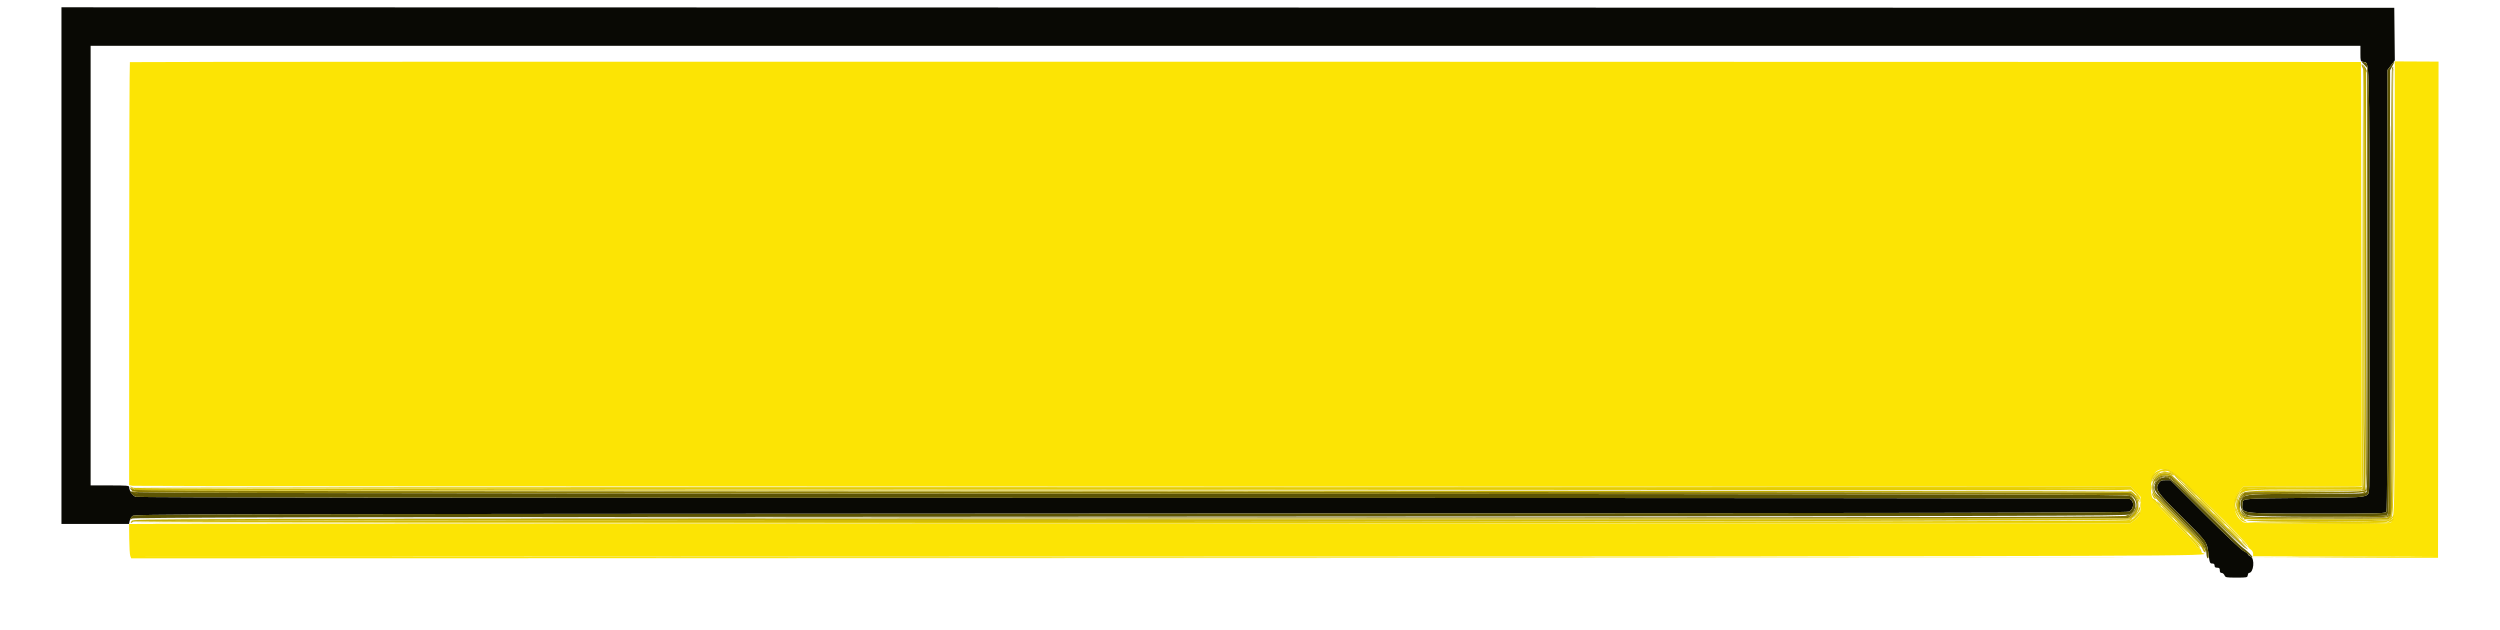 <svg xmlns="http://www.w3.org/2000/svg" xmlns:xlink="http://www.w3.org/1999/xlink" id="svg" version="1.1" width="400" height="100.781" viewBox="0, 0, 400,100.781"><g id="svgg"><path id="path0" d="M9.833 42.500 L 9.833 83.833 15.237 83.833 L 20.640 83.833 20.746 83.351 C 20.805 83.085,21.006 82.729,21.194 82.559 C 21.525 82.259,26.023 82.248,180.809 82.167 C 311.954 82.098,340.176 82.045,340.610 81.864 C 341.473 81.504,341.546 80.136,340.718 79.821 C 340.469 79.727,278.552 79.667,181.264 79.667 C 68.760 79.667,22.067 79.614,21.705 79.488 C 21.201 79.313,20.667 78.512,20.667 77.933 C 20.667 77.699,20.298 77.667,17.583 77.667 L 14.500 77.667 14.500 42.500 L 14.500 7.333 196.083 7.333 L 377.667 7.333 377.667 8.565 C 377.667 9.738,377.687 9.802,378.080 9.901 C 379.157 10.171,379.078 7.638,379.134 43.833 C 379.162 61.846,379.138 77.121,379.080 77.777 C 378.904 79.768,379.973 79.571,368.855 79.667 C 358.975 79.752,358.895 79.758,358.829 80.417 C 358.643 82.255,358.036 82.167,370.833 82.167 C 381.362 82.167,381.660 82.158,381.827 81.844 C 381.945 81.625,382.000 70.278,382.000 46.357 L 382.000 11.192 382.586 10.424 L 383.172 9.656 383.128 5.453 L 383.083 1.250 196.458 1.208 L 9.833 1.167 9.833 42.500 M345.436 77.244 C 344.760 78.275,345.010 78.649,349.058 82.667 C 353.090 86.668,353.118 86.707,353.343 88.499 C 353.543 90.097,353.571 90.167,354.010 90.167 C 354.222 90.167,354.333 90.281,354.333 90.500 C 354.333 90.744,354.444 90.833,354.750 90.833 C 355.083 90.833,355.167 90.917,355.167 91.250 C 355.167 91.537,355.258 91.667,355.460 91.667 C 355.622 91.667,355.828 91.835,355.919 92.042 C 356.074 92.396,356.178 92.417,357.833 92.417 C 359.521 92.417,359.585 92.403,359.637 92.042 C 359.666 91.835,359.754 91.667,359.833 91.667 C 360.597 91.667,360.815 89.364,360.083 89.030 C 359.854 88.926,359.667 88.765,359.667 88.674 C 359.667 88.582,359.354 88.347,358.972 88.152 C 358.545 87.934,356.161 85.687,352.780 82.316 L 347.284 76.833 346.494 76.833 C 345.839 76.833,345.659 76.903,345.436 77.244 " stroke="none" fill="#090904" fill-rule="evenodd"/><path id="path1" d="M20.781 9.941 C 20.722 10.001,20.671 25.254,20.668 43.837 L 20.664 77.624 21.186 77.729 C 21.473 77.786,93.525 77.833,181.301 77.833 L 340.895 77.833 341.697 78.666 L 342.500 79.499 342.500 80.739 C 342.500 82.313,342.365 82.651,341.490 83.257 L 340.779 83.750 180.716 83.792 L 20.654 83.835 20.677 86.199 C 20.689 87.499,20.765 88.736,20.845 88.948 L 20.992 89.333 186.954 89.292 L 352.917 89.250 187.167 89.167 L 21.417 89.083 187.125 89.042 C 353.678 89.000,354.282 88.998,352.417 88.493 C 352.233 88.444,352.060 88.241,352.031 88.043 C 352.002 87.845,351.833 87.636,351.654 87.579 C 351.475 87.522,351.368 87.412,351.417 87.333 C 351.466 87.254,349.921 85.590,347.984 83.636 C 344.053 79.670,344.167 79.841,344.167 77.914 C 344.167 75.587,345.240 74.636,347.156 75.262 C 348.071 75.562,359.667 86.799,359.667 87.386 C 359.667 87.519,359.854 87.751,360.083 87.901 C 360.342 88.071,360.500 88.331,360.500 88.587 L 360.500 89.000 375.042 89.040 L 389.583 89.081 375.000 89.167 L 360.417 89.254 375.250 89.252 L 390.083 89.250 390.125 49.554 L 390.167 9.858 386.667 9.840 L 383.167 9.822 383.167 46.136 C 383.167 85.760,383.231 83.380,382.150 83.671 C 381.276 83.907,359.369 83.821,358.965 83.580 C 357.221 82.543,357.017 79.923,358.553 78.292 L 358.984 77.833 368.410 77.833 L 377.836 77.833 377.793 43.875 L 377.750 9.917 199.320 9.875 C 101.183 9.852,20.840 9.882,20.781 9.941 " stroke="none" fill="#fce404" fill-rule="evenodd"/><path id="path2" d="M378.260 10.344 L 378.750 10.855 378.793 44.603 C 378.822 67.777,378.781 78.452,378.662 78.675 C 378.493 78.991,378.233 79.000,369.619 79.010 C 360.139 79.021,359.281 79.072,358.802 79.663 C 358.114 80.514,358.539 81.991,359.600 82.434 C 360.434 82.783,381.450 82.779,381.926 82.430 C 382.245 82.198,382.251 81.593,382.333 46.722 L 382.417 11.250 382.795 10.542 C 383.276 9.642,383.146 9.634,382.501 10.525 L 382.000 11.217 382.000 46.369 C 382.000 70.282,381.945 81.625,381.827 81.844 C 381.660 82.158,381.362 82.167,370.833 82.167 C 358.036 82.167,358.643 82.255,358.829 80.417 C 358.895 79.758,358.975 79.752,368.855 79.667 C 379.973 79.571,378.904 79.768,379.080 77.777 C 379.138 77.121,379.162 61.846,379.134 43.833 C 379.079 8.255,379.132 10.278,378.243 9.937 C 377.760 9.752,377.763 9.825,378.260 10.344 M345.917 76.453 C 345.471 76.562,344.994 76.998,344.818 77.458 C 344.463 78.388,344.742 78.771,348.674 82.752 C 352.615 86.742,352.952 87.194,353.024 88.586 C 353.046 89.009,353.144 89.333,353.251 89.333 C 353.604 89.333,353.223 87.182,352.753 86.513 C 352.522 86.185,350.859 84.454,349.058 82.667 C 345.010 78.649,344.760 78.275,345.436 77.244 C 345.659 76.903,345.839 76.833,346.494 76.833 L 347.284 76.833 352.778 82.313 C 355.800 85.327,358.530 87.926,358.845 88.087 C 359.159 88.249,359.582 88.558,359.784 88.774 C 359.986 88.990,360.244 89.167,360.358 89.167 C 360.599 89.167,359.497 88.064,358.720 87.527 C 358.428 87.325,355.813 84.800,352.909 81.916 C 347.843 76.884,347.033 76.199,346.333 76.354 C 346.287 76.364,346.100 76.409,345.917 76.453 M20.839 78.605 C 20.849 78.890,21.285 79.323,21.733 79.493 C 22.047 79.613,71.601 79.667,181.250 79.667 C 278.546 79.667,340.469 79.727,340.718 79.821 C 341.546 80.136,341.473 81.504,340.610 81.864 C 340.176 82.045,311.954 82.098,180.809 82.167 C 24.478 82.248,21.529 82.256,21.184 82.567 C 20.773 82.940,20.704 83.315,21.109 82.979 C 21.342 82.785,46.019 82.737,180.817 82.667 C 330.683 82.588,340.281 82.566,340.769 82.299 C 341.993 81.629,341.982 79.957,340.750 79.335 C 340.305 79.111,322.681 79.074,180.817 79.000 C 46.019 78.930,21.342 78.881,21.109 78.688 C 20.957 78.562,20.836 78.525,20.839 78.605 " stroke="none" fill="#5c5404" fill-rule="evenodd"/><path id="path3" d="M377.840 10.333 C 377.843 10.471,377.952 10.771,378.083 11.000 C 378.461 11.660,378.451 77.590,378.074 78.130 L 377.814 78.500 368.668 78.500 C 358.348 78.500,358.827 78.442,358.223 79.762 C 357.745 80.807,357.899 81.643,358.754 82.637 L 359.138 83.083 370.667 83.083 L 382.196 83.083 382.515 82.690 C 382.826 82.305,382.833 81.506,382.835 47.190 C 382.836 27.881,382.875 11.783,382.922 11.417 C 382.985 10.918,382.966 10.834,382.848 11.083 C 382.750 11.290,382.686 24.807,382.678 46.614 C 382.666 83.398,382.686 82.480,381.882 82.813 C 381.151 83.116,359.736 83.003,359.193 82.694 C 358.184 82.119,357.935 80.149,358.752 79.199 L 359.138 78.750 368.722 78.667 C 373.993 78.621,378.368 78.521,378.445 78.444 C 378.521 78.368,378.583 63.218,378.583 44.778 L 378.583 11.250 378.209 10.667 C 378.003 10.346,377.837 10.196,377.840 10.333 M345.215 76.057 C 344.560 76.497,344.270 77.280,344.371 78.335 C 344.468 79.348,344.500 79.386,348.575 83.500 C 351.081 86.030,352.059 87.133,352.345 87.750 C 352.615 88.334,352.750 88.492,352.796 88.279 C 352.833 88.112,352.743 87.844,352.598 87.683 C 352.452 87.522,352.333 87.290,352.333 87.168 C 352.333 87.046,350.615 85.213,348.515 83.095 C 344.429 78.975,344.312 78.806,344.568 77.440 C 344.750 76.468,345.695 75.924,346.886 76.106 C 347.532 76.204,347.995 76.618,353.174 81.731 C 358.174 86.667,359.667 88.090,359.667 87.923 C 359.667 87.674,347.858 76.189,347.370 75.963 C 346.556 75.586,345.873 75.616,345.215 76.057 M20.985 78.138 C 21.091 78.337,21.195 78.519,21.214 78.541 C 21.234 78.564,93.100 78.620,180.917 78.666 C 268.733 78.712,340.708 78.812,340.861 78.888 C 342.280 79.590,342.320 81.540,340.936 82.573 L 340.476 82.917 180.930 82.959 C 21.705 83.001,21.383 83.002,21.083 83.334 C 20.759 83.692,20.962 83.804,21.308 83.458 C 21.475 83.292,53.735 83.233,181.050 83.167 C 300.003 83.105,340.689 83.035,341.000 82.893 C 342.637 82.146,342.501 79.118,340.810 78.644 C 340.594 78.583,268.708 78.526,181.064 78.517 L 21.712 78.500 21.251 78.138 L 20.791 77.776 20.985 78.138 " stroke="none" fill="#c1ac04" fill-rule="evenodd"/><path id="path4" d="M378.129 44.308 C 378.163 69.805,378.128 77.671,377.976 77.958 L 377.777 78.333 368.597 78.374 L 359.417 78.414 368.583 78.460 L 377.750 78.507 378.042 78.152 C 378.349 77.777,378.511 11.704,378.206 11.224 C 378.138 11.118,378.104 26.006,378.129 44.308 M382.875 46.940 C 382.834 81.472,382.826 82.306,382.515 82.690 L 382.196 83.083 370.693 83.083 C 362.949 83.083,359.282 83.138,359.470 83.250 C 360.104 83.628,381.403 83.556,382.152 83.174 C 383.078 82.702,383.016 85.477,382.963 46.667 L 382.916 11.583 382.875 46.940 M345.177 75.903 C 344.524 76.392,344.334 76.644,344.349 77.000 C 344.355 77.137,344.432 77.063,344.521 76.833 C 344.892 75.874,346.170 75.456,347.297 75.924 C 347.878 76.166,347.899 76.165,347.637 75.901 C 347.142 75.403,345.844 75.404,345.177 75.903 M348.000 76.211 C 348.000 76.236,350.475 78.727,353.500 81.747 C 356.525 84.768,359.000 87.185,359.000 87.119 C 359.000 86.985,348.217 76.167,348.084 76.167 C 348.038 76.167,348.000 76.187,348.000 76.211 M21.310 78.157 L 21.704 78.500 181.060 78.459 L 340.417 78.417 181.083 78.334 C 50.393 78.265,21.675 78.211,21.333 78.032 L 20.917 77.815 21.310 78.157 M340.780 78.616 C 341.156 78.689,341.891 79.534,342.159 80.200 C 342.258 80.448,342.316 80.489,342.323 80.316 C 342.342 79.839,341.190 78.498,340.784 78.523 L 340.417 78.545 340.780 78.616 M358.741 78.628 C 358.299 78.936,357.778 80.082,357.785 80.731 C 357.792 81.411,358.533 83.000,358.843 83.000 C 358.924 83.000,358.809 82.734,358.589 82.408 C 357.667 81.050,357.896 79.131,359.034 78.675 C 359.244 78.590,359.304 78.518,359.167 78.513 C 359.029 78.509,358.838 78.560,358.741 78.628 M344.346 78.969 C 344.327 79.294,344.651 79.833,344.865 79.833 C 344.977 79.833,344.950 79.717,344.798 79.542 C 344.658 79.381,344.502 79.137,344.452 79.000 C 344.388 78.828,344.356 78.818,344.346 78.969 M345.002 80.027 C 344.999 80.174,351.840 87.049,351.914 86.975 C 351.946 86.942,350.405 85.341,348.488 83.416 C 346.572 81.492,345.003 79.966,345.002 80.027 M342.167 81.423 C 342.167 81.806,341.476 82.676,341.000 82.893 C 340.689 83.035,300.003 83.105,181.050 83.167 C 75.028 83.222,21.461 83.306,21.350 83.417 C 21.013 83.754,340.140 83.469,340.855 83.131 C 341.757 82.706,342.849 81.167,342.250 81.167 C 342.204 81.167,342.167 81.282,342.167 81.423 " stroke="none" fill="#d4bc04" fill-rule="evenodd"/><path id="path5" d="M378.666 44.828 L 378.583 78.573 378.167 78.784 C 377.764 78.988,377.763 78.995,378.119 78.998 C 378.850 79.002,378.836 79.739,378.792 44.719 L 378.750 11.083 378.666 44.828 M382.333 46.783 C 382.266 75.488,382.209 82.191,382.033 82.367 C 381.862 82.538,379.569 82.601,371.033 82.669 L 360.250 82.755 370.940 82.794 C 381.248 82.832,381.644 82.822,382.023 82.515 L 382.417 82.196 382.460 56.890 C 382.483 42.971,382.483 27.046,382.459 21.500 C 382.435 15.954,382.378 27.332,382.333 46.783 M346.333 76.240 C 346.333 76.284,346.624 76.399,346.980 76.495 C 347.512 76.638,348.555 77.591,352.870 81.876 C 355.754 84.740,358.257 87.190,358.432 87.321 C 358.607 87.451,356.425 85.220,353.583 82.363 C 350.742 79.506,348.154 76.989,347.833 76.770 C 347.288 76.398,346.333 76.061,346.333 76.240 M345.108 76.742 C 344.865 76.967,344.671 77.286,344.677 77.450 C 344.687 77.714,344.704 77.710,344.824 77.417 C 344.999 76.990,345.490 76.557,345.917 76.453 C 346.236 76.375,346.235 76.371,345.899 76.353 C 345.706 76.342,345.350 76.517,345.108 76.742 M21.219 78.708 C 21.394 78.869,21.697 78.994,21.893 78.986 C 22.183 78.974,22.161 78.945,21.781 78.831 C 21.523 78.753,21.220 78.628,21.106 78.553 C 20.993 78.478,21.044 78.548,21.219 78.708 M345.001 79.167 C 345.117 79.396,346.841 81.233,348.830 83.250 C 352.146 86.611,352.669 87.256,352.888 88.250 C 352.957 88.564,352.962 88.563,352.981 88.229 C 353.030 87.327,352.392 86.512,348.690 82.750 C 346.615 80.642,344.889 78.879,344.853 78.833 C 344.817 78.787,344.884 78.938,345.001 79.167 M340.148 79.167 C 340.551 79.253,341.038 79.455,341.232 79.614 L 341.583 79.904 341.233 79.523 C 340.998 79.268,340.640 79.120,340.149 79.075 L 339.417 79.009 340.148 79.167 M359.167 79.124 C 358.890 79.231,358.514 79.670,358.505 79.893 C 358.502 79.972,358.638 79.867,358.807 79.658 C 358.999 79.421,359.388 79.235,359.848 79.161 C 360.525 79.051,360.537 79.041,360.000 79.034 C 359.679 79.030,359.304 79.070,359.167 79.124 M341.676 81.167 C 341.646 81.620,341.081 82.178,340.410 82.417 C 340.047 82.546,339.885 82.655,340.050 82.659 C 340.785 82.677,341.975 81.610,341.774 81.115 C 341.723 80.991,341.687 81.010,341.676 81.167 M358.505 81.588 C 358.519 81.999,359.374 82.675,359.864 82.660 C 359.985 82.657,359.849 82.552,359.563 82.427 C 359.277 82.303,358.921 82.026,358.771 81.813 C 358.622 81.600,358.502 81.499,358.505 81.588 M101.125 82.792 C 144.873 82.815,216.460 82.815,260.208 82.792 C 303.956 82.769,268.163 82.750,180.667 82.750 C 93.171 82.750,57.377 82.769,101.125 82.792 " stroke="none" fill="#847404" fill-rule="evenodd"/><path id="path6" d="M378.213 10.674 C 378.350 10.907,378.499 11.244,378.545 11.424 C 378.622 11.725,378.629 11.723,378.647 11.393 C 378.658 11.197,378.509 10.860,378.315 10.643 L 377.964 10.250 378.213 10.674 M382.718 10.875 C 382.644 10.990,382.546 27.084,382.500 46.640 L 382.417 82.196 382.016 82.520 C 381.627 82.835,381.303 82.843,370.683 82.797 C 359.177 82.748,359.309 82.756,358.699 82.014 C 358.514 81.790,358.509 81.806,358.661 82.121 C 359.050 82.923,358.914 82.914,370.493 82.964 C 382.117 83.015,382.212 83.009,382.514 82.213 C 382.605 81.975,382.667 67.541,382.667 46.667 C 382.667 24.235,382.725 11.367,382.829 11.094 C 383.001 10.641,382.943 10.527,382.718 10.875 M345.670 76.180 C 345.200 76.374,344.667 76.820,344.667 77.018 C 344.667 77.091,344.856 76.975,345.088 76.760 C 345.320 76.546,345.749 76.335,346.041 76.292 C 347.268 76.112,347.477 76.277,353.211 81.976 C 356.222 84.968,358.887 87.512,359.134 87.629 L 359.583 87.842 359.167 87.556 C 358.938 87.398,356.232 84.771,353.154 81.718 C 350.076 78.665,347.442 76.167,347.300 76.167 C 347.158 76.167,346.826 76.131,346.563 76.088 C 346.299 76.044,345.897 76.086,345.670 76.180 M344.522 77.864 C 344.483 78.948,344.792 79.351,348.595 83.178 C 350.651 85.247,352.333 87.057,352.333 87.200 C 352.333 87.342,352.450 87.556,352.593 87.674 C 352.824 87.866,352.829 87.837,352.644 87.403 C 352.530 87.136,350.812 85.267,348.825 83.250 C 344.969 79.336,344.825 79.154,344.655 78.000 C 344.547 77.265,344.544 77.262,344.522 77.864 M378.519 78.122 C 378.491 78.669,378.581 78.663,368.444 78.709 L 359.138 78.750 358.752 79.199 C 358.287 79.739,358.083 80.772,358.329 81.338 C 358.505 81.744,358.506 81.744,358.415 81.282 C 358.296 80.682,358.455 79.843,358.769 79.417 C 359.008 79.092,359.257 79.081,368.585 79.000 C 378.893 78.910,378.838 78.915,378.619 78.061 C 378.552 77.801,378.536 77.811,378.519 78.122 M20.833 78.131 C 20.833 78.238,21.036 78.459,21.284 78.621 C 21.715 78.903,28.902 78.920,181.259 79.000 C 319.417 79.072,340.821 79.115,341.070 79.322 C 342.188 80.250,342.041 81.769,340.767 82.467 C 340.282 82.733,330.424 82.755,180.833 82.834 L 21.417 82.918 180.946 82.917 L 340.476 82.917 340.936 82.573 C 342.320 81.540,342.280 79.590,340.861 78.888 C 340.708 78.812,268.746 78.712,180.945 78.667 C 23.162 78.584,21.304 78.580,21.070 78.260 C 20.940 78.082,20.833 78.024,20.833 78.131 " stroke="none" fill="#8c7c04" fill-rule="evenodd"/><path id="path7" d="M378.000 44.750 L 377.917 77.917 368.583 78.000 C 360.667 78.071,359.192 78.121,358.868 78.333 C 358.408 78.635,357.662 79.857,357.680 80.280 C 357.690 80.503,357.714 80.518,357.771 80.333 C 358.417 78.262,358.016 78.335,368.764 78.334 L 377.777 78.333 377.975 77.958 C 378.126 77.672,378.162 69.781,378.128 44.583 L 378.083 11.583 378.000 44.750 M346.042 75.448 C 346.202 75.490,346.465 75.490,346.625 75.448 C 346.785 75.406,346.654 75.372,346.333 75.372 C 346.012 75.372,345.881 75.406,346.042 75.448 M344.846 75.931 C 344.564 76.169,344.334 76.450,344.336 76.556 C 344.338 76.691,344.379 76.686,344.471 76.541 C 344.544 76.426,344.858 76.145,345.168 75.916 C 345.478 75.687,345.648 75.500,345.545 75.500 C 345.443 75.500,345.128 75.694,344.846 75.931 M347.151 75.619 C 347.549 75.776,348.534 76.485,348.783 76.792 C 348.999 77.059,349.005 77.055,348.852 76.738 C 348.656 76.328,347.502 75.494,347.158 75.513 C 346.955 75.524,346.954 75.541,347.151 75.619 M344.212 78.000 C 344.212 78.412,344.245 78.581,344.284 78.375 C 344.324 78.169,344.324 77.831,344.284 77.625 C 344.245 77.419,344.212 77.587,344.212 78.000 M349.851 77.879 C 350.070 78.087,350.494 78.505,350.792 78.808 C 351.090 79.111,351.333 79.312,351.333 79.255 C 351.333 79.112,349.711 77.500,349.567 77.500 C 349.503 77.500,349.631 77.670,349.851 77.879 M21.470 78.083 C 21.698 78.219,340.717 78.521,340.975 78.386 C 341.649 78.032,328.764 77.998,180.453 77.959 C 74.222 77.931,21.284 77.972,21.470 78.083 M341.953 79.570 C 342.279 80.006,342.397 80.026,342.241 79.620 C 342.186 79.477,342.032 79.317,341.898 79.266 C 341.716 79.196,341.729 79.271,341.953 79.570 M352.184 80.212 C 352.404 80.420,352.827 80.838,353.125 81.141 C 353.423 81.444,353.667 81.645,353.667 81.588 C 353.667 81.445,352.044 79.833,351.900 79.833 C 351.837 79.833,351.964 80.004,352.184 80.212 M345.000 80.315 C 345.000 80.396,345.188 80.585,345.417 80.735 C 345.646 80.885,345.833 80.982,345.833 80.951 C 345.833 80.919,345.646 80.730,345.417 80.531 C 345.188 80.332,345.000 80.235,345.000 80.315 M342.375 80.917 C 342.377 81.283,342.411 81.414,342.451 81.206 C 342.491 80.999,342.490 80.699,342.448 80.540 C 342.406 80.380,342.374 80.550,342.375 80.917 M357.686 81.273 C 357.675 81.469,357.825 81.807,358.018 82.023 L 358.370 82.417 358.120 81.993 C 357.983 81.760,357.834 81.423,357.788 81.243 C 357.712 80.942,357.704 80.944,357.686 81.273 M346.184 81.545 C 346.404 81.754,346.827 82.172,347.125 82.475 C 347.423 82.778,347.667 82.979,347.667 82.922 C 347.667 82.779,346.044 81.167,345.900 81.167 C 345.837 81.167,345.964 81.337,346.184 81.545 M341.762 82.484 L 341.274 83.083 341.837 82.547 C 342.146 82.252,342.366 81.982,342.325 81.948 C 342.284 81.913,342.030 82.155,341.762 82.484 M354.517 82.545 C 354.737 82.754,355.160 83.172,355.458 83.475 C 355.756 83.778,356.000 83.979,356.000 83.922 C 356.000 83.779,354.377 82.167,354.234 82.167 C 354.170 82.167,354.298 82.337,354.517 82.545 M382.846 82.538 C 382.839 82.700,382.538 82.977,382.160 83.170 C 381.310 83.604,360.118 83.627,359.361 83.195 C 359.147 83.073,358.934 83.010,358.888 83.056 C 358.364 83.580,380.143 84.012,381.848 83.512 C 382.528 83.312,383.076 82.791,382.947 82.468 C 382.890 82.325,382.855 82.349,382.846 82.538 M340.583 83.213 C 340.322 83.373,305.809 83.435,180.722 83.500 C 92.982 83.546,21.157 83.621,21.111 83.667 C 20.989 83.789,338.035 83.701,339.444 83.578 C 340.101 83.521,340.776 83.370,340.944 83.242 C 341.321 82.957,341.041 82.934,340.583 83.213 M348.517 83.879 C 348.737 84.087,349.160 84.505,349.458 84.808 C 349.756 85.111,350.000 85.312,350.000 85.255 C 350.000 85.112,348.377 83.500,348.234 83.500 C 348.170 83.500,348.298 83.670,348.517 83.879 M356.851 84.879 C 357.070 85.087,357.494 85.505,357.792 85.808 C 358.090 86.111,358.333 86.312,358.333 86.255 C 358.333 86.112,356.711 84.500,356.567 84.500 C 356.503 84.500,356.631 84.670,356.851 84.879 M350.851 86.212 C 351.070 86.420,351.455 86.851,351.706 87.170 C 351.957 87.489,352.114 87.610,352.056 87.440 C 351.943 87.110,350.759 85.833,350.566 85.833 C 350.503 85.833,350.631 86.004,350.851 86.212 M358.705 86.640 C 358.934 86.978,359.670 87.612,359.665 87.468 C 359.664 87.440,359.388 87.154,359.051 86.833 C 358.671 86.471,358.540 86.398,358.705 86.640 " stroke="none" fill="#e4cc04" fill-rule="evenodd"/><path id="path8" d="M377.875 44.458 L 377.833 77.833 368.409 77.833 L 358.984 77.833 358.553 78.292 C 357.264 79.661,357.099 81.187,358.090 82.581 C 358.974 83.824,358.194 83.745,370.167 83.801 C 381.399 83.854,382.318 83.825,382.748 83.395 C 383.197 82.946,383.015 82.813,382.486 83.203 L 381.972 83.583 370.778 83.583 L 359.583 83.583 358.958 83.195 C 358.615 82.981,358.333 82.730,358.333 82.638 C 358.333 82.545,358.183 82.279,358.000 82.045 C 357.515 81.429,357.550 80.175,358.076 79.280 C 358.821 78.014,358.188 78.089,368.549 78.035 C 375.636 77.998,377.867 77.939,377.926 77.785 C 377.968 77.674,377.983 62.621,377.959 44.333 L 377.916 11.083 377.875 44.458 M383.082 47.167 C 383.082 66.737,383.101 74.744,383.125 64.958 C 383.149 55.173,383.149 39.160,383.125 29.375 C 383.101 19.590,383.082 27.596,383.082 47.167 M345.306 75.362 C 344.471 75.721,344.079 76.318,344.214 77.026 C 344.273 77.336,344.293 77.308,344.311 76.890 C 344.338 76.253,345.076 75.563,345.895 75.410 C 347.282 75.150,347.419 75.257,353.694 81.515 C 356.910 84.723,359.578 87.311,359.623 87.266 C 359.668 87.221,357.092 84.580,353.898 81.397 C 347.121 74.644,347.065 74.604,345.306 75.362 M180.917 78.000 C 315.844 78.070,340.481 78.119,340.833 78.313 C 341.419 78.635,342.192 79.496,342.343 79.995 L 342.471 80.417 342.486 79.958 C 342.496 79.625,342.280 79.270,341.697 78.666 L 340.895 77.833 181.156 77.875 L 21.417 77.916 180.917 78.000 M344.333 79.805 C 344.333 79.883,345.947 81.577,347.919 83.569 C 349.891 85.560,351.465 87.255,351.417 87.333 C 351.368 87.412,351.480 87.524,351.664 87.583 C 351.849 87.641,352.000 87.830,352.000 88.001 C 352.000 88.173,352.068 88.356,352.151 88.407 C 352.460 88.598,352.097 87.727,351.599 87.083 C 351.316 86.717,349.715 85.050,348.042 83.380 C 346.369 81.710,345.000 80.284,345.000 80.212 C 345.000 80.139,344.850 79.987,344.667 79.872 C 344.483 79.758,344.333 79.728,344.333 79.805 M342.353 81.760 C 342.332 82.125,341.739 82.752,340.924 83.270 C 340.443 83.576,336.656 83.585,180.841 83.667 L 21.250 83.751 181.014 83.751 L 340.779 83.750 341.490 83.257 C 342.210 82.758,342.572 82.160,342.443 81.680 C 342.394 81.499,342.366 81.524,342.353 81.760 M104.292 89.125 C 149.873 89.148,224.460 89.148,270.042 89.125 C 315.623 89.102,278.329 89.083,187.167 89.083 C 96.004 89.083,58.710 89.102,104.292 89.125 M367.708 89.125 C 371.719 89.150,378.281 89.150,382.292 89.125 C 386.302 89.100,383.021 89.080,375.000 89.080 C 366.979 89.080,363.698 89.100,367.708 89.125 " stroke="none" fill="#ecd404" fill-rule="evenodd"/></g></svg>